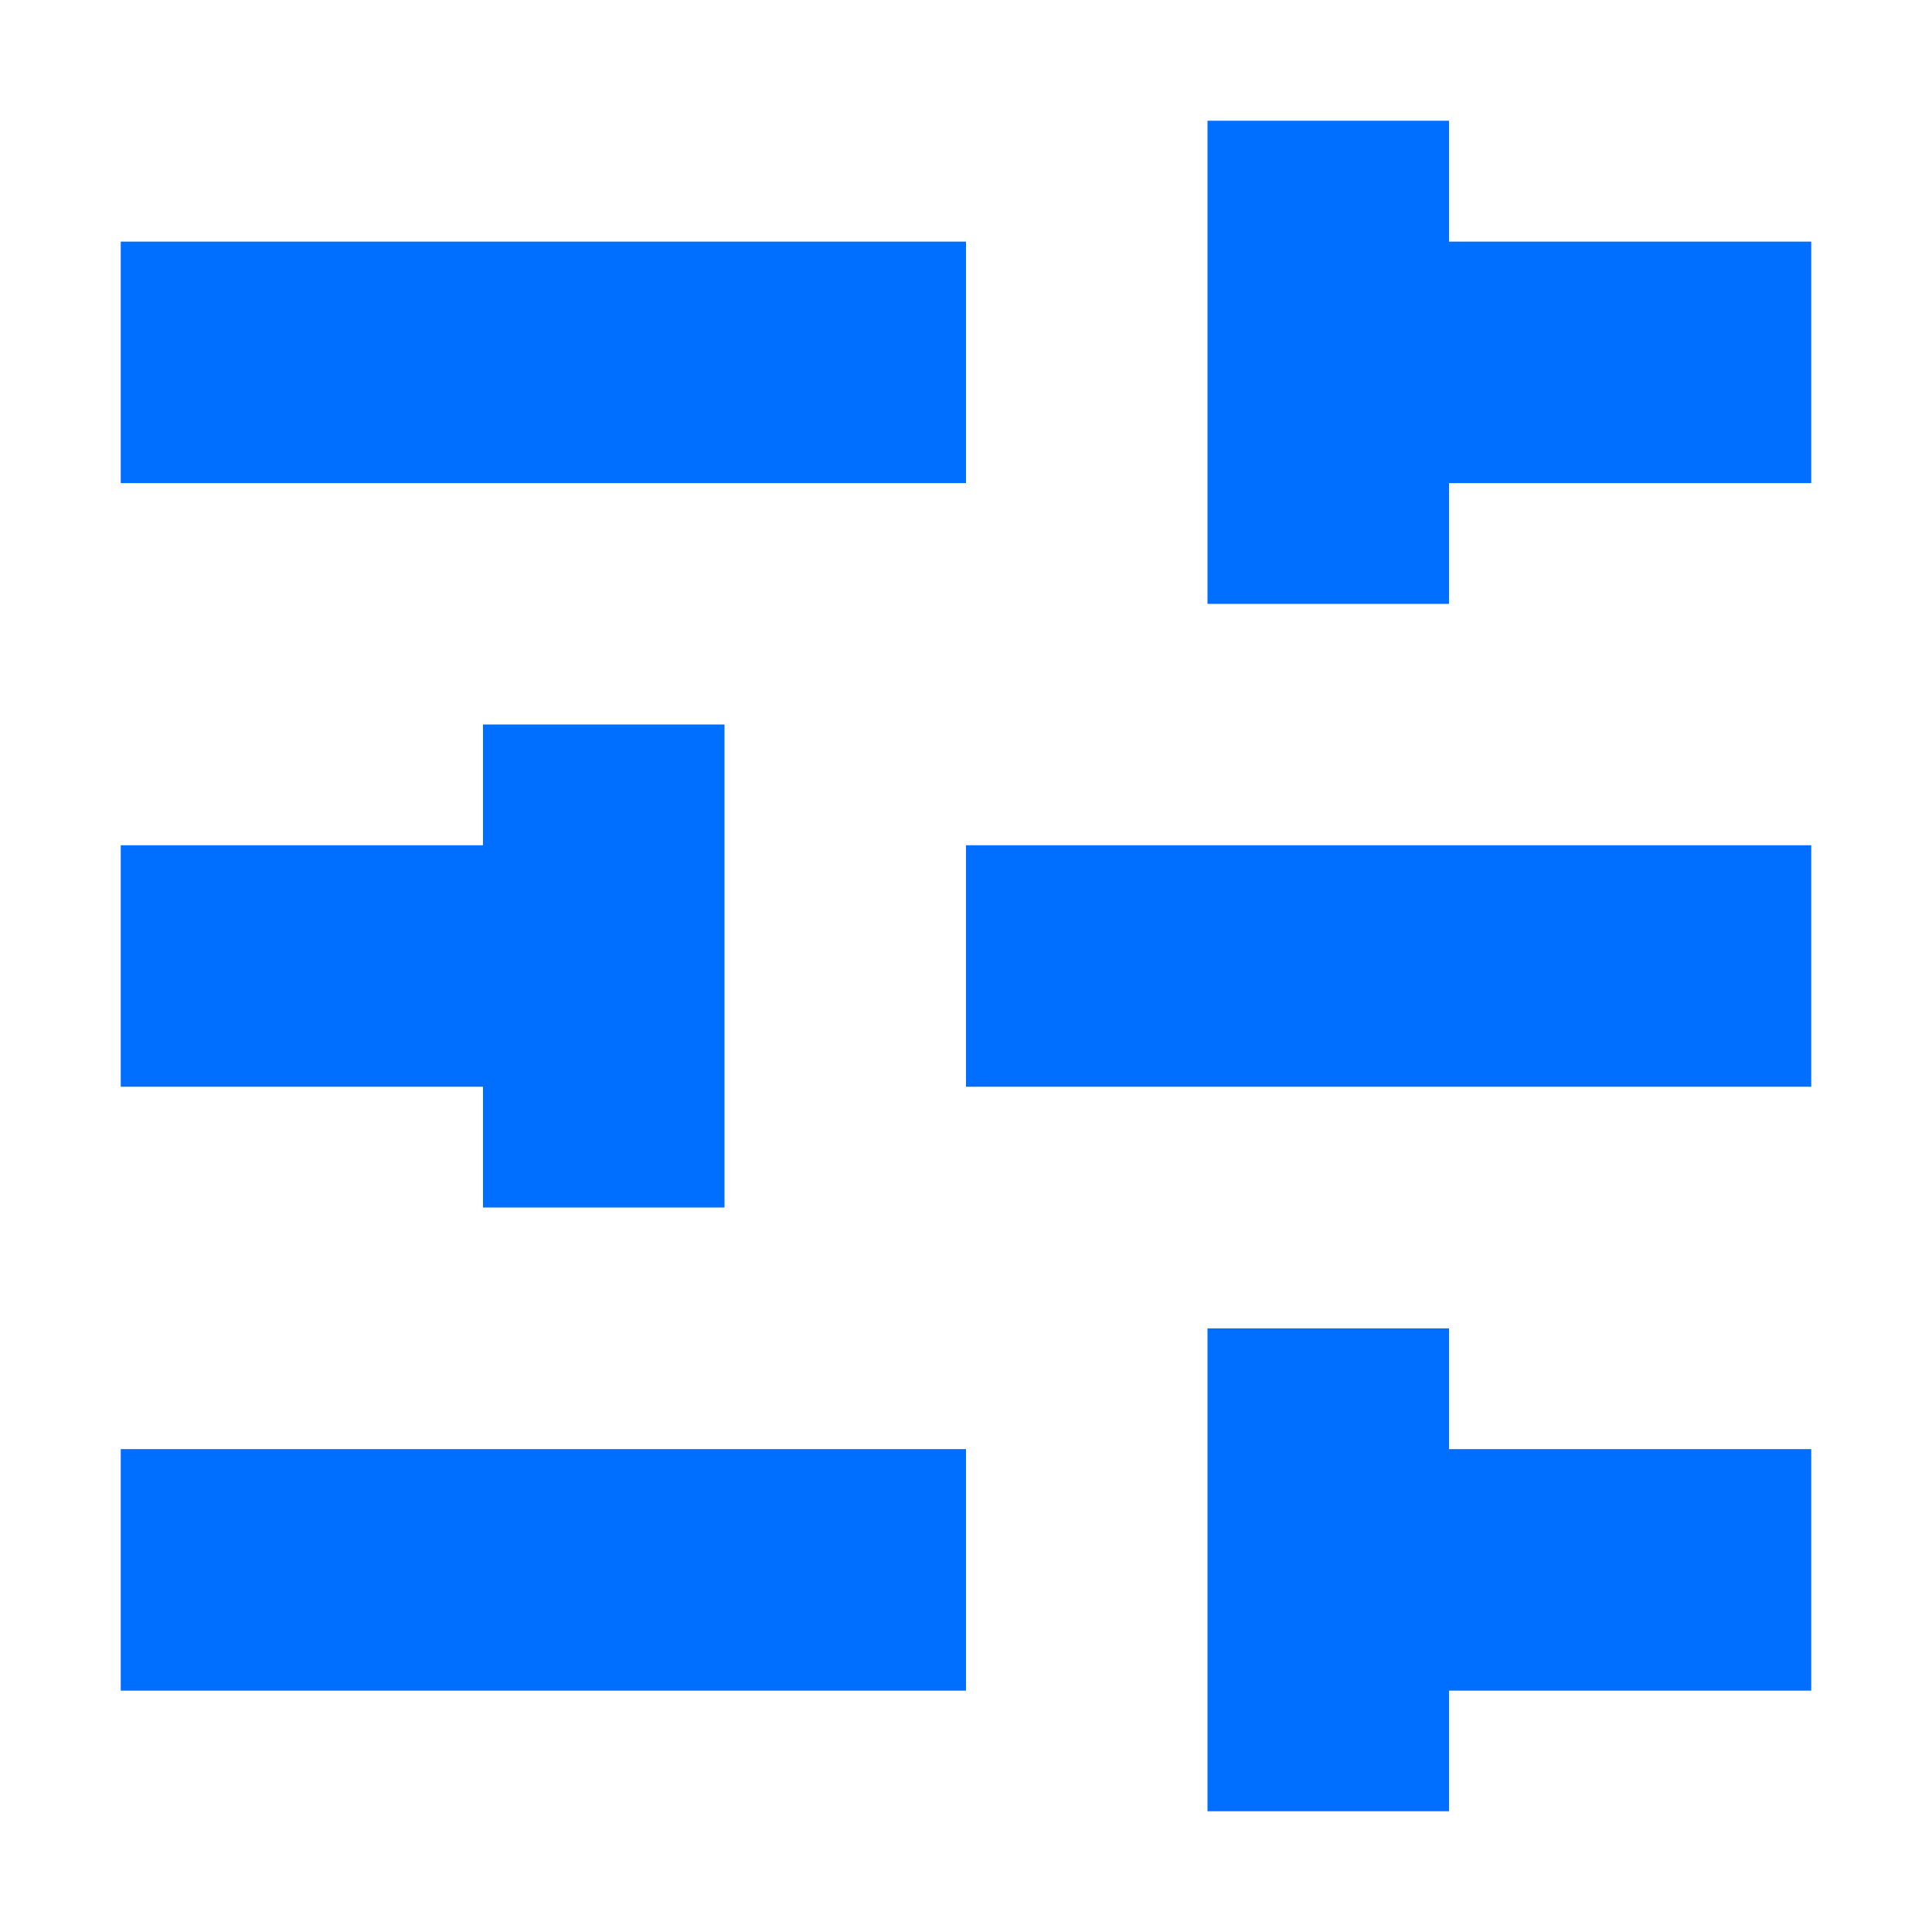 <?xml version="1.0" encoding="UTF-8"?>
<svg width="16px" height="16px" viewBox="0 0 16 16" version="1.1" xmlns="http://www.w3.org/2000/svg" xmlns:xlink="http://www.w3.org/1999/xlink">
    <!-- Generator: Sketch 55.2 (78181) - https://sketchapp.com -->
    <title>服务配置</title>
    <desc>Created with Sketch.</desc>
    <g id="setting-hover" stroke="none" stroke-width="1" fill="none" fill-rule="evenodd">
        <g id="编组">
            <rect id="矩形" fill="#D8D8D8" opacity="0" x="0" y="0" width="16" height="16"></rect>
            <path d="M10,1 L10,5.001 L12,5.001 L12,4.001 L15,4.001 L15,2.001 L12,2.001 L12,1 L10,1 Z M1,4.001 L8,4.001 L8,2.001 L1,2.001 L1,4.001 Z M4,6 L4,7 L1,7 L1,9 L4,9 L4,10 L6,10 L6,6 L4,6 Z M8,9 L15,9 L15,7 L8,7 L8,9 Z M10,11.001 L10,15 L12,15 L12,14.001 L15,14.001 L15,12.001 L12,12.001 L12,11.001 L10,11.001 Z M1,14.001 L8,14.001 L8,12.001 L1,12.001 L1,14.001 Z" id="Fill-1-Copy" fill="#006EFF"></path>
        </g>
    </g>
</svg>